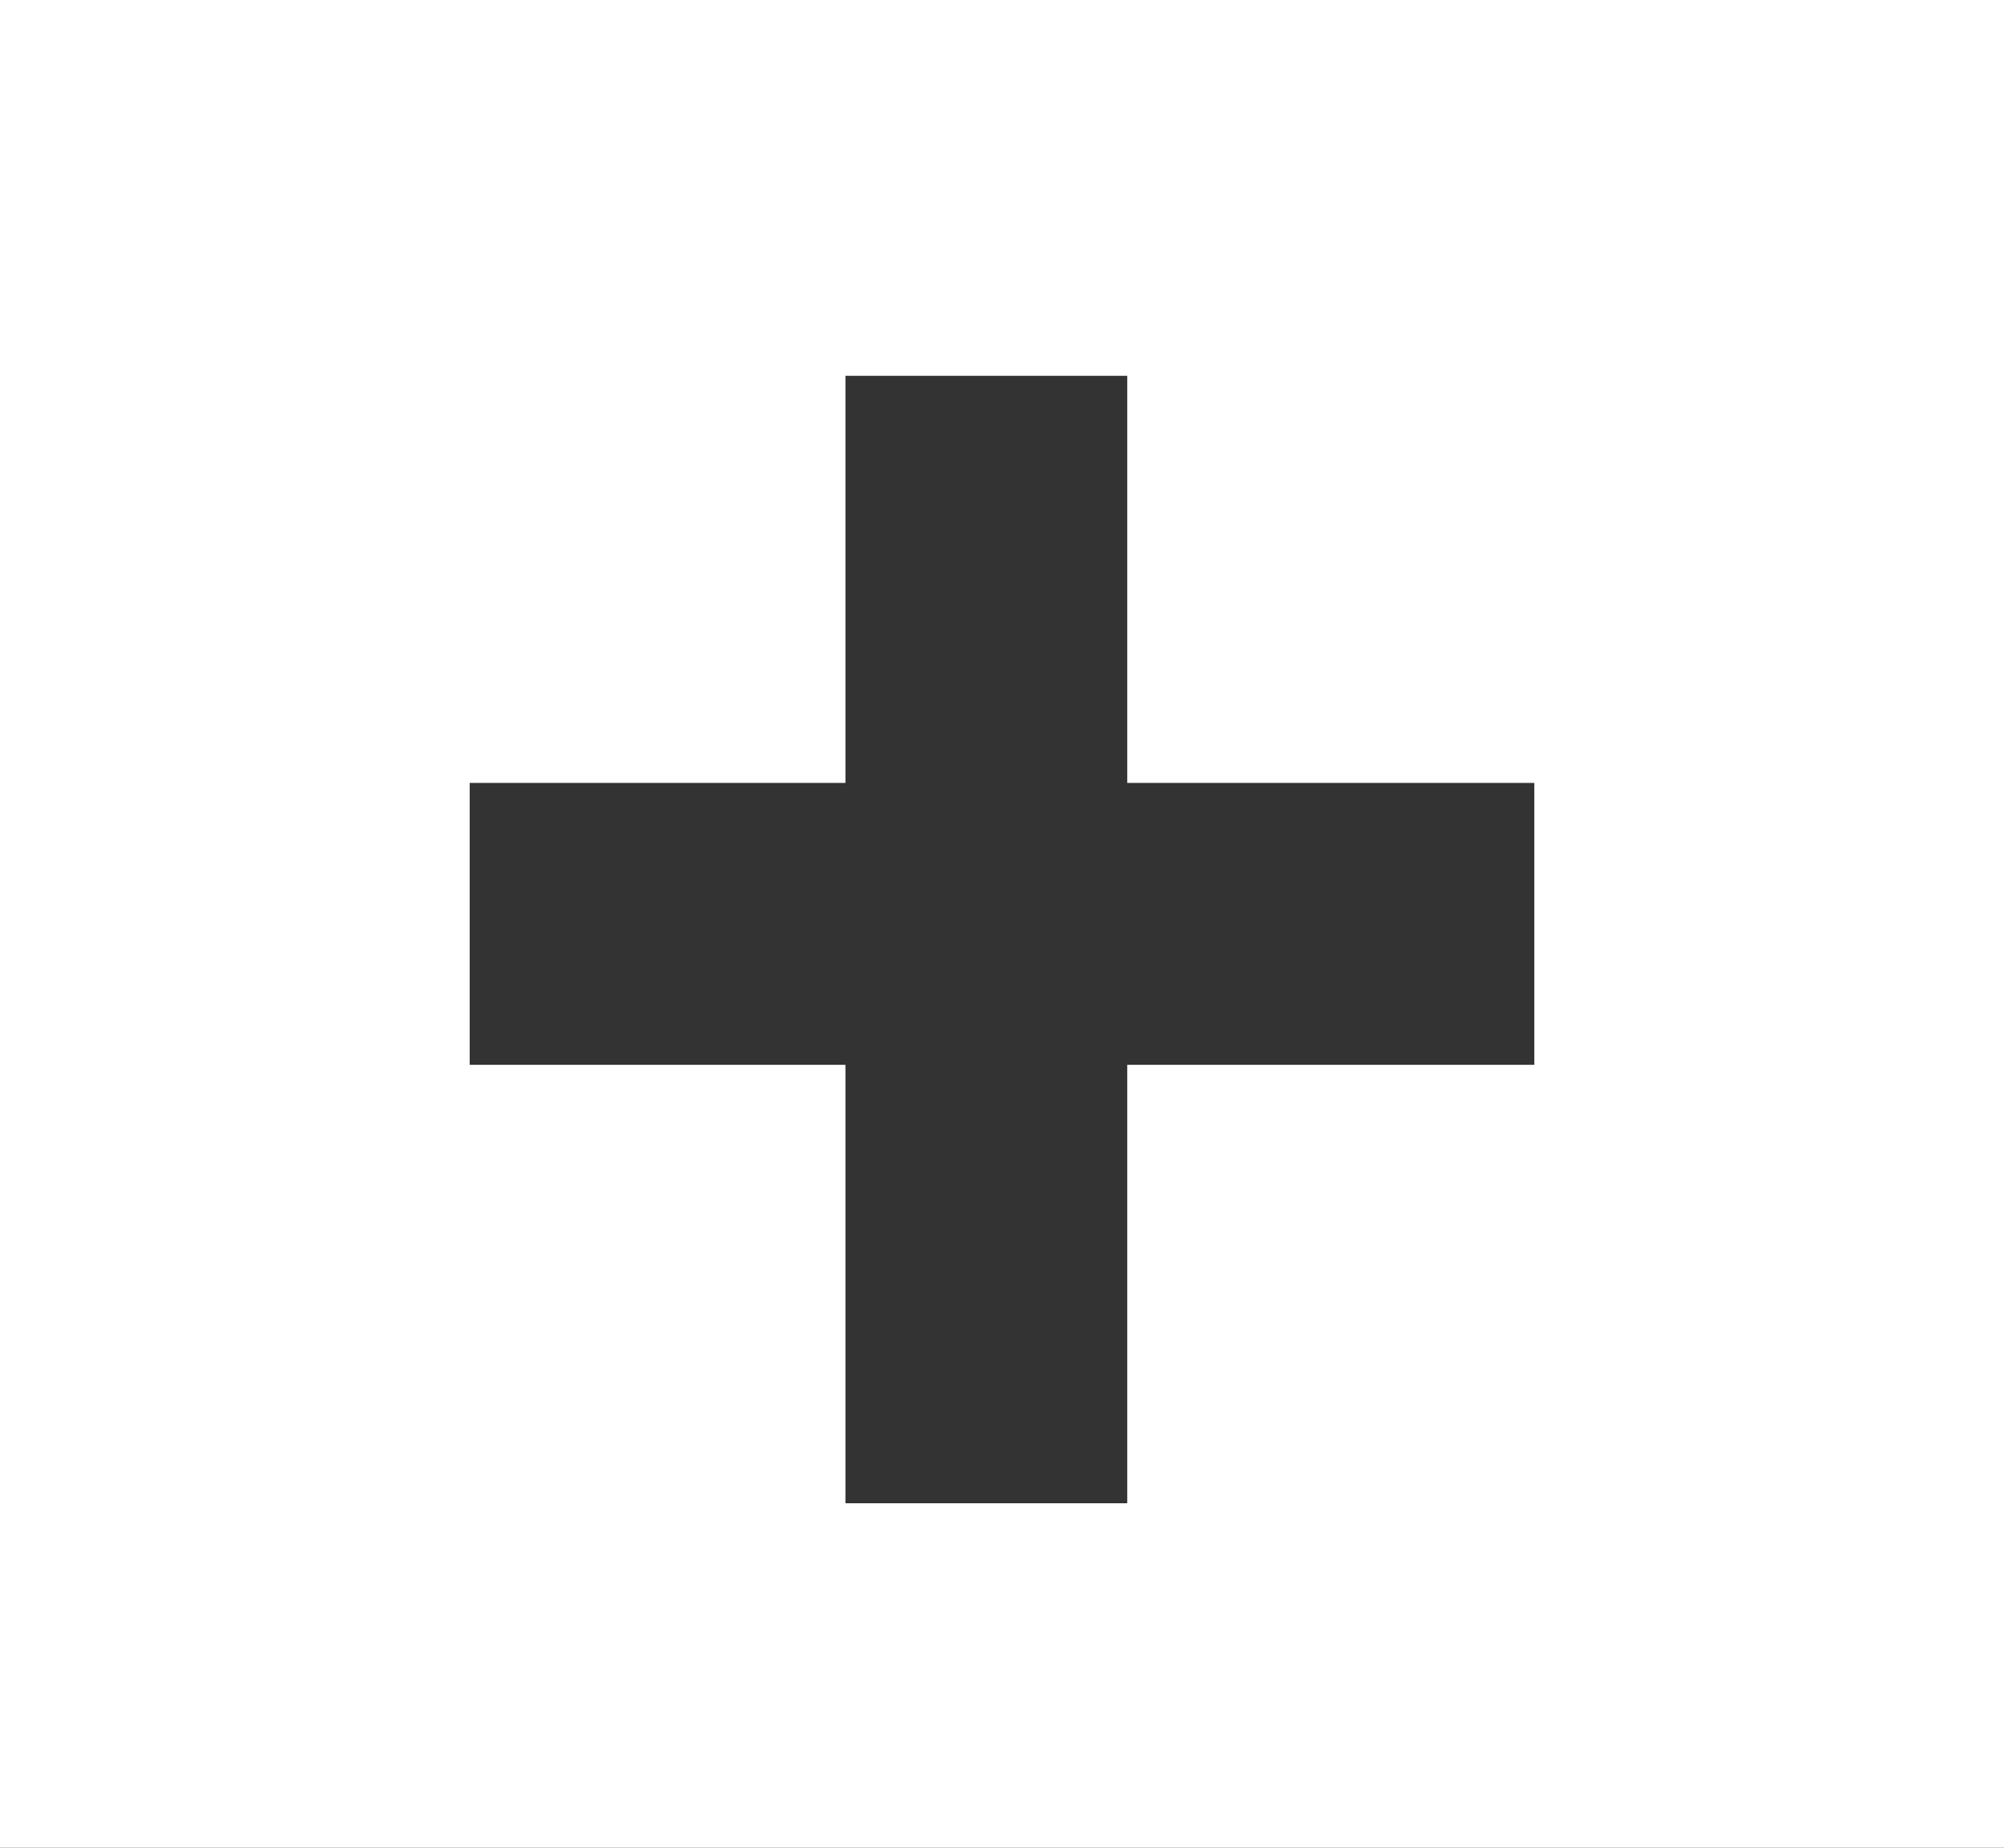 <svg xmlns="http://www.w3.org/2000/svg" viewBox="0 0 64 59"><rect x="0" y="0" width="64" height="59" fill="#333333" stroke="none"/><defs><style>.cls-1{fill:#fff;}</style></defs><title>Ativo 1</title><g id="Camada_2" data-name="Camada 2"><g id="Layer_1" data-name="Layer 1"><path class="cls-1" d="M0,0V59H64V0ZM49,34H36V48H27V34H15V25H27V12h9V25H49Z"/></g></g></svg>